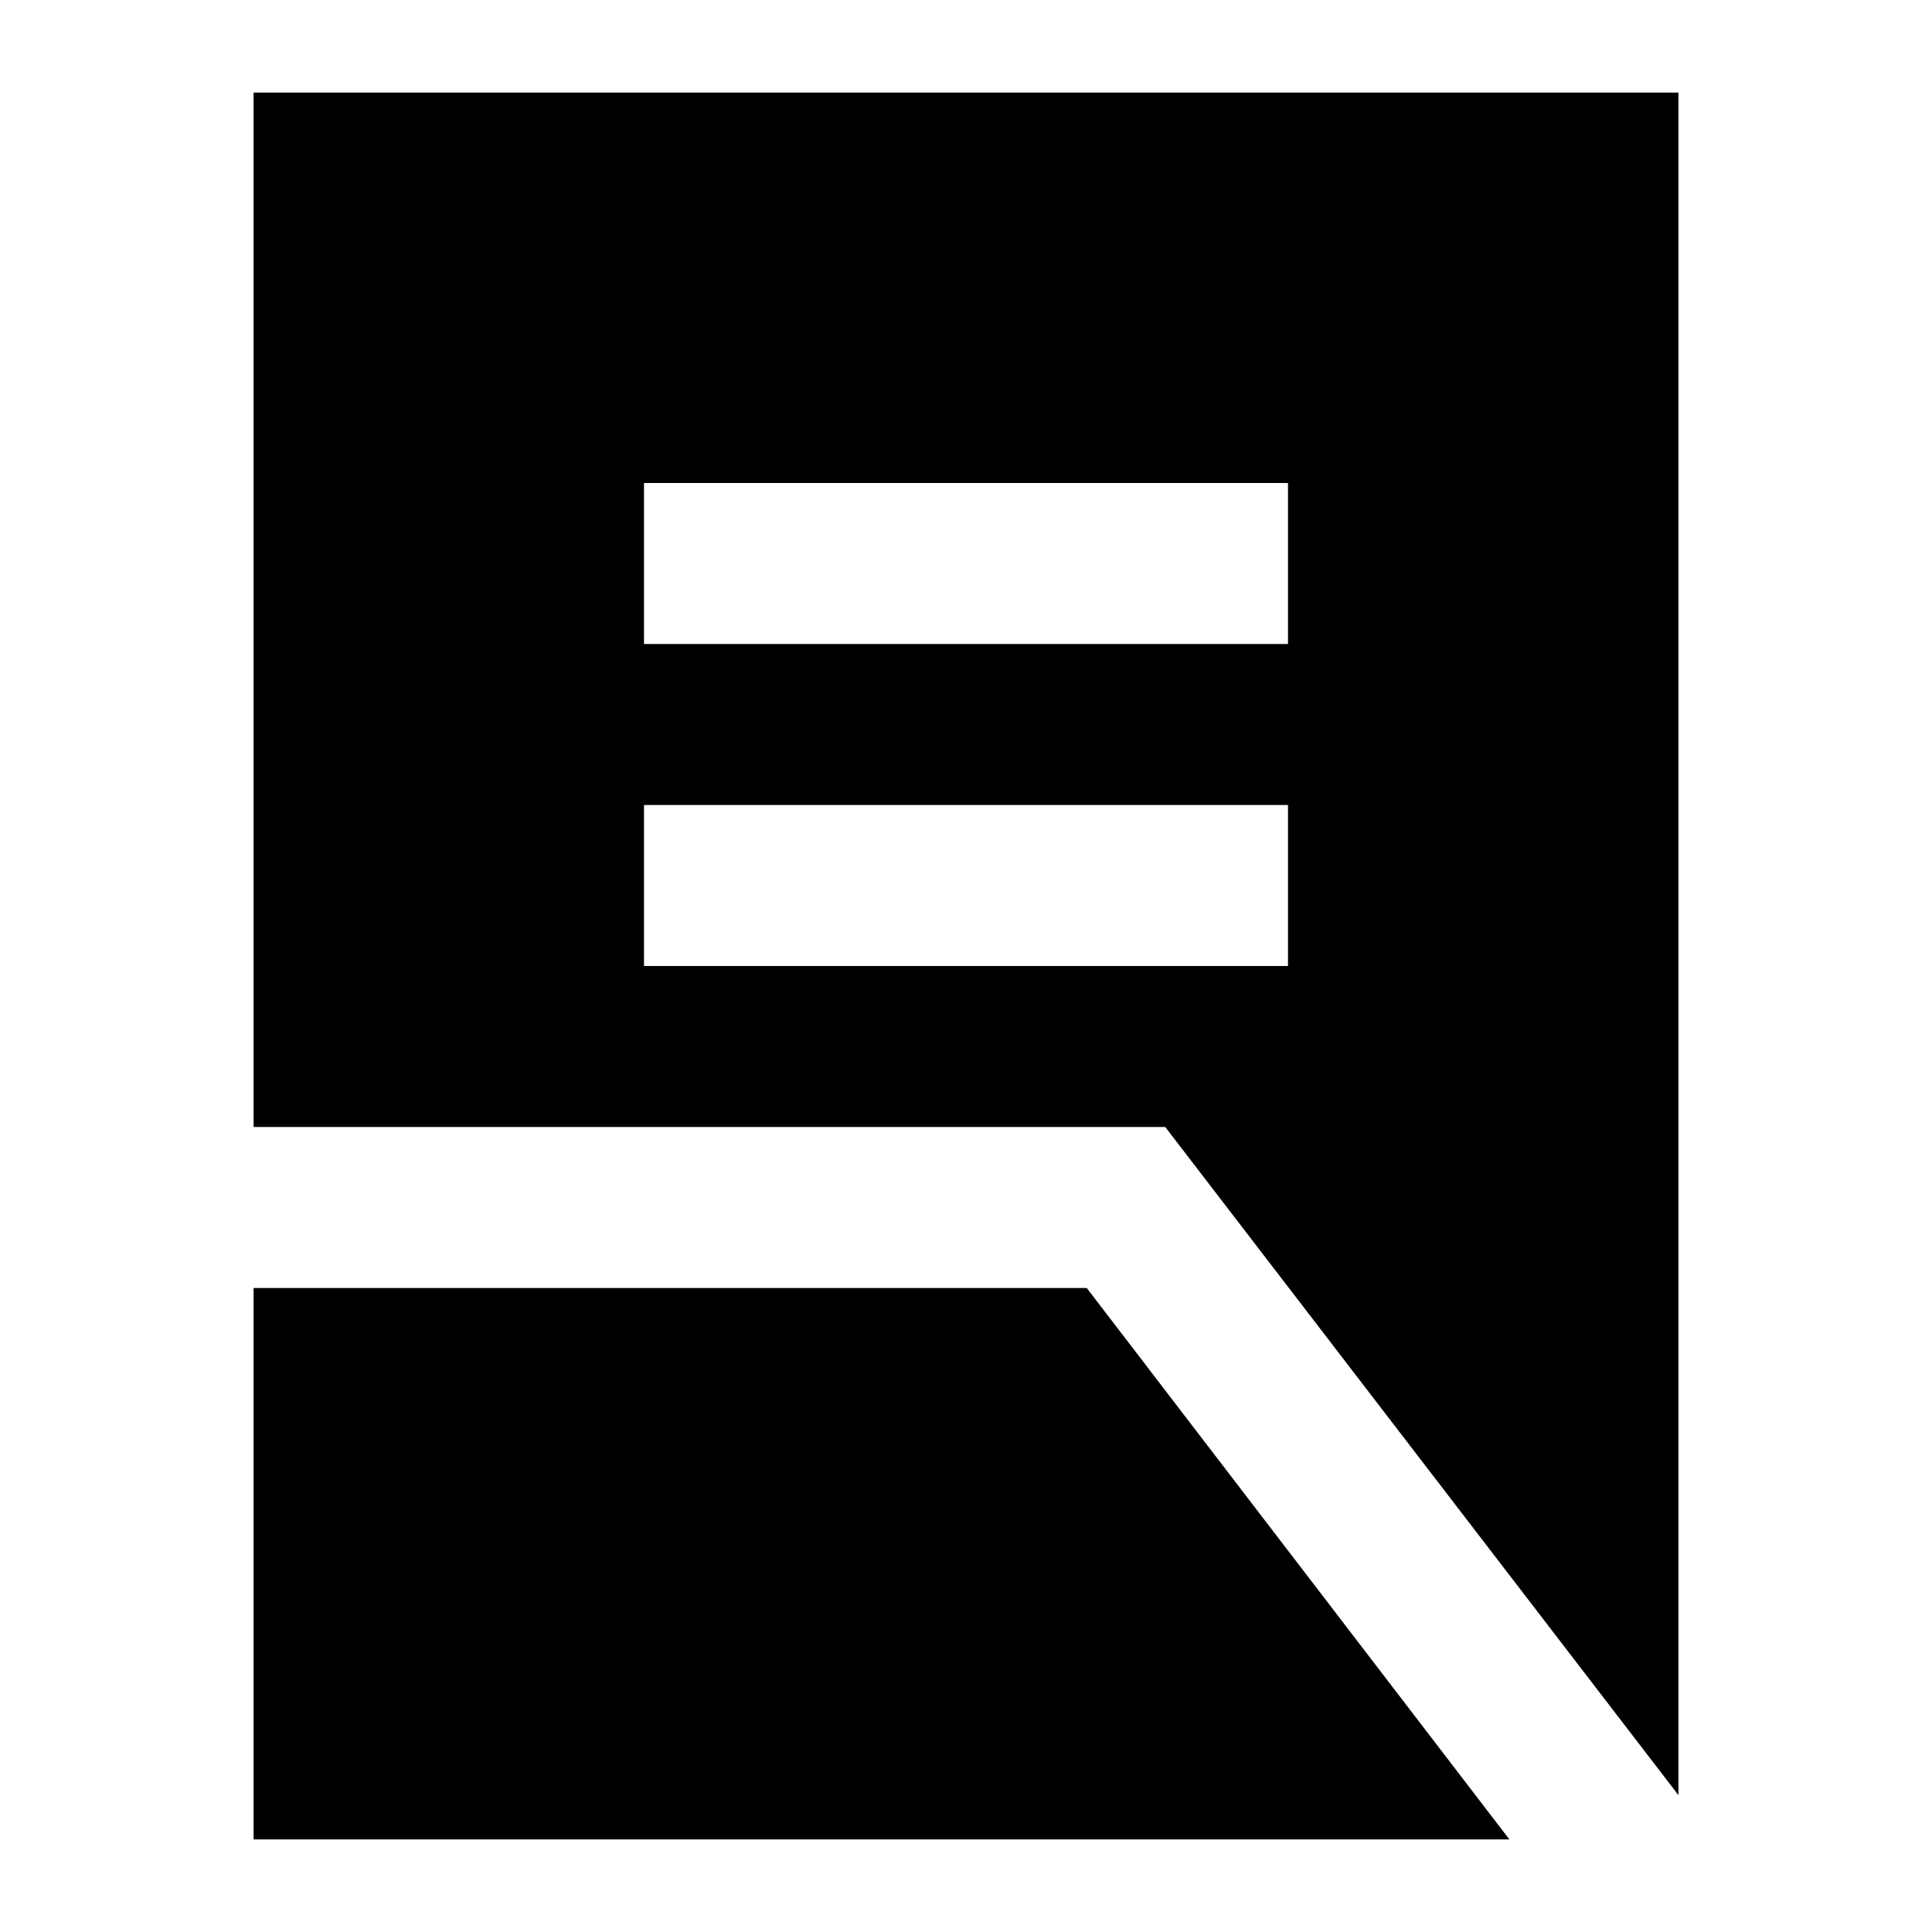 <svg xmlns="http://www.w3.org/2000/svg" height="24" viewBox="0 -960 960 960" width="24"><path d="M320-480h320v-80H320v80Zm0-160h320v-80H320v80ZM834-68 579-400H126v-514h708v846ZM126-46v-274h414L750-46H126Z"/></svg>